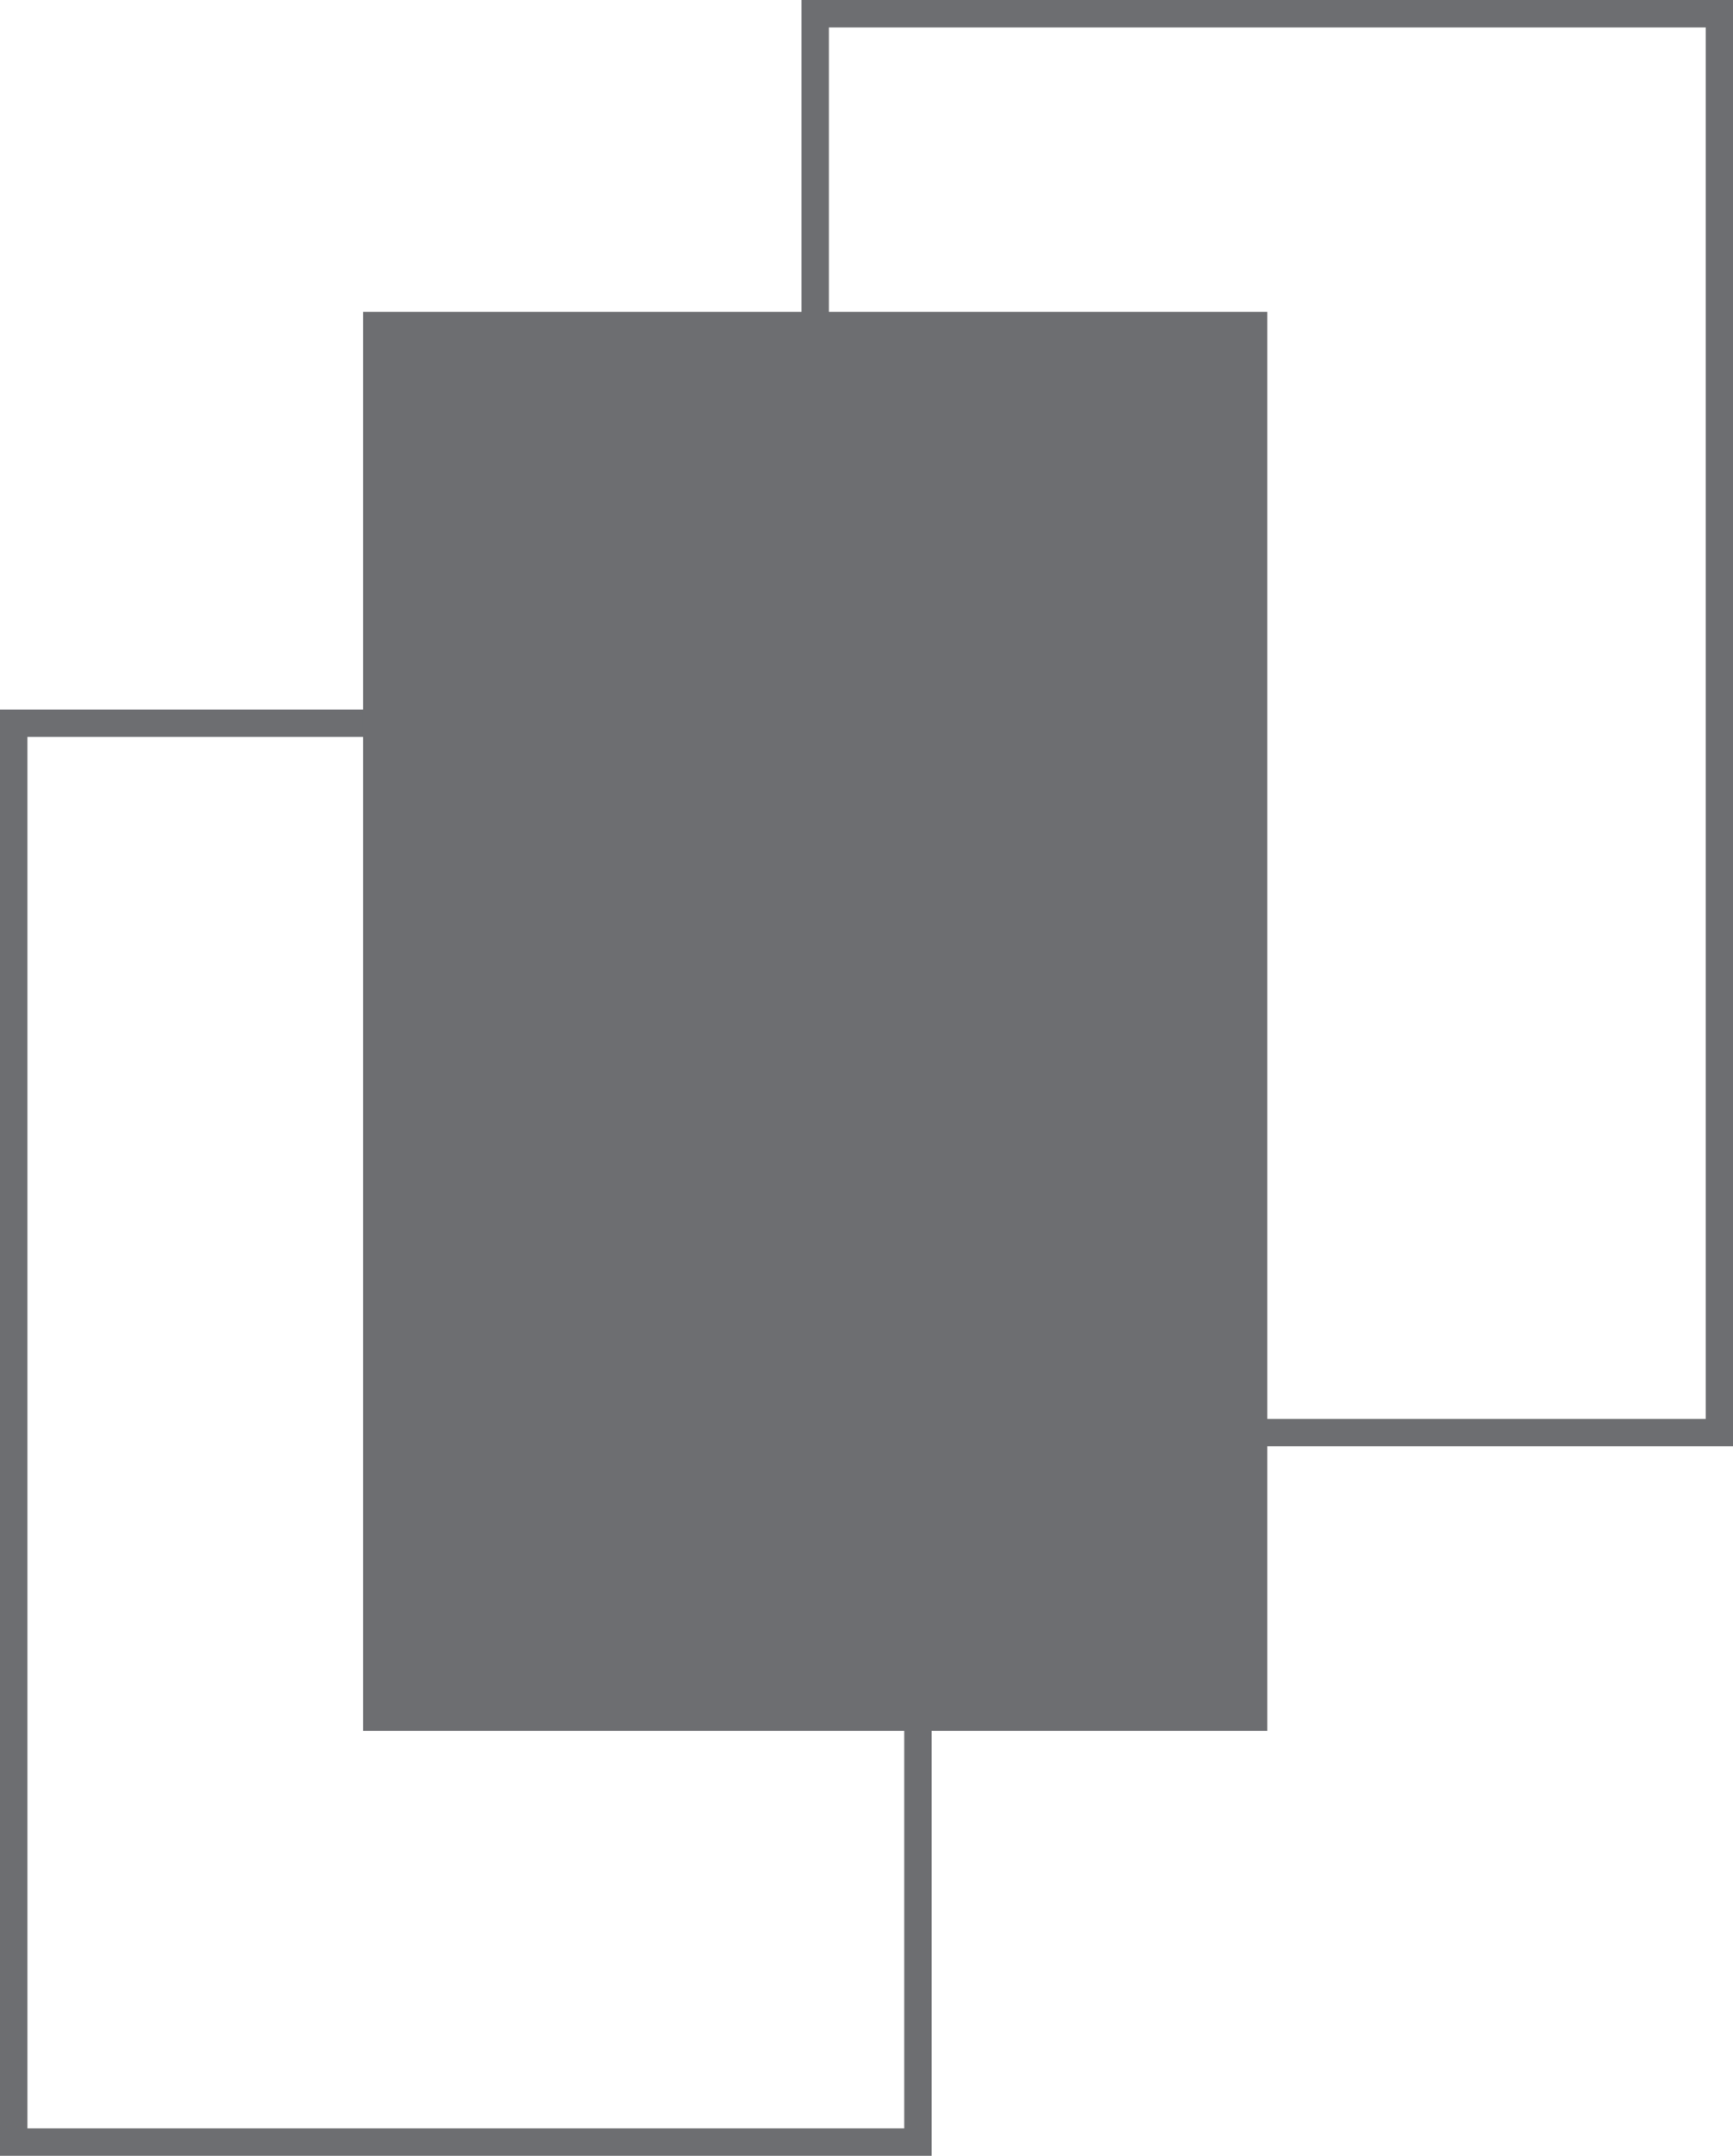 <svg id="Layer_1" data-name="Layer 1" xmlns="http://www.w3.org/2000/svg" viewBox="0 0 126.49 157.24"><defs><style>.cls-1{fill:none;stroke:#6d6e71;stroke-miterlimit:10;stroke-width:2px;}.cls-2{fill:#6d6e71;}</style></defs><title>new-layer-lane</title><rect class="cls-1" x="1" y="52.75" width="66" height="103.49"/><rect class="cls-2" x="26.5" y="22.75" width="66" height="103.49"/><rect class="cls-1" x="59.5" y="1" width="66" height="103.49"/></svg>